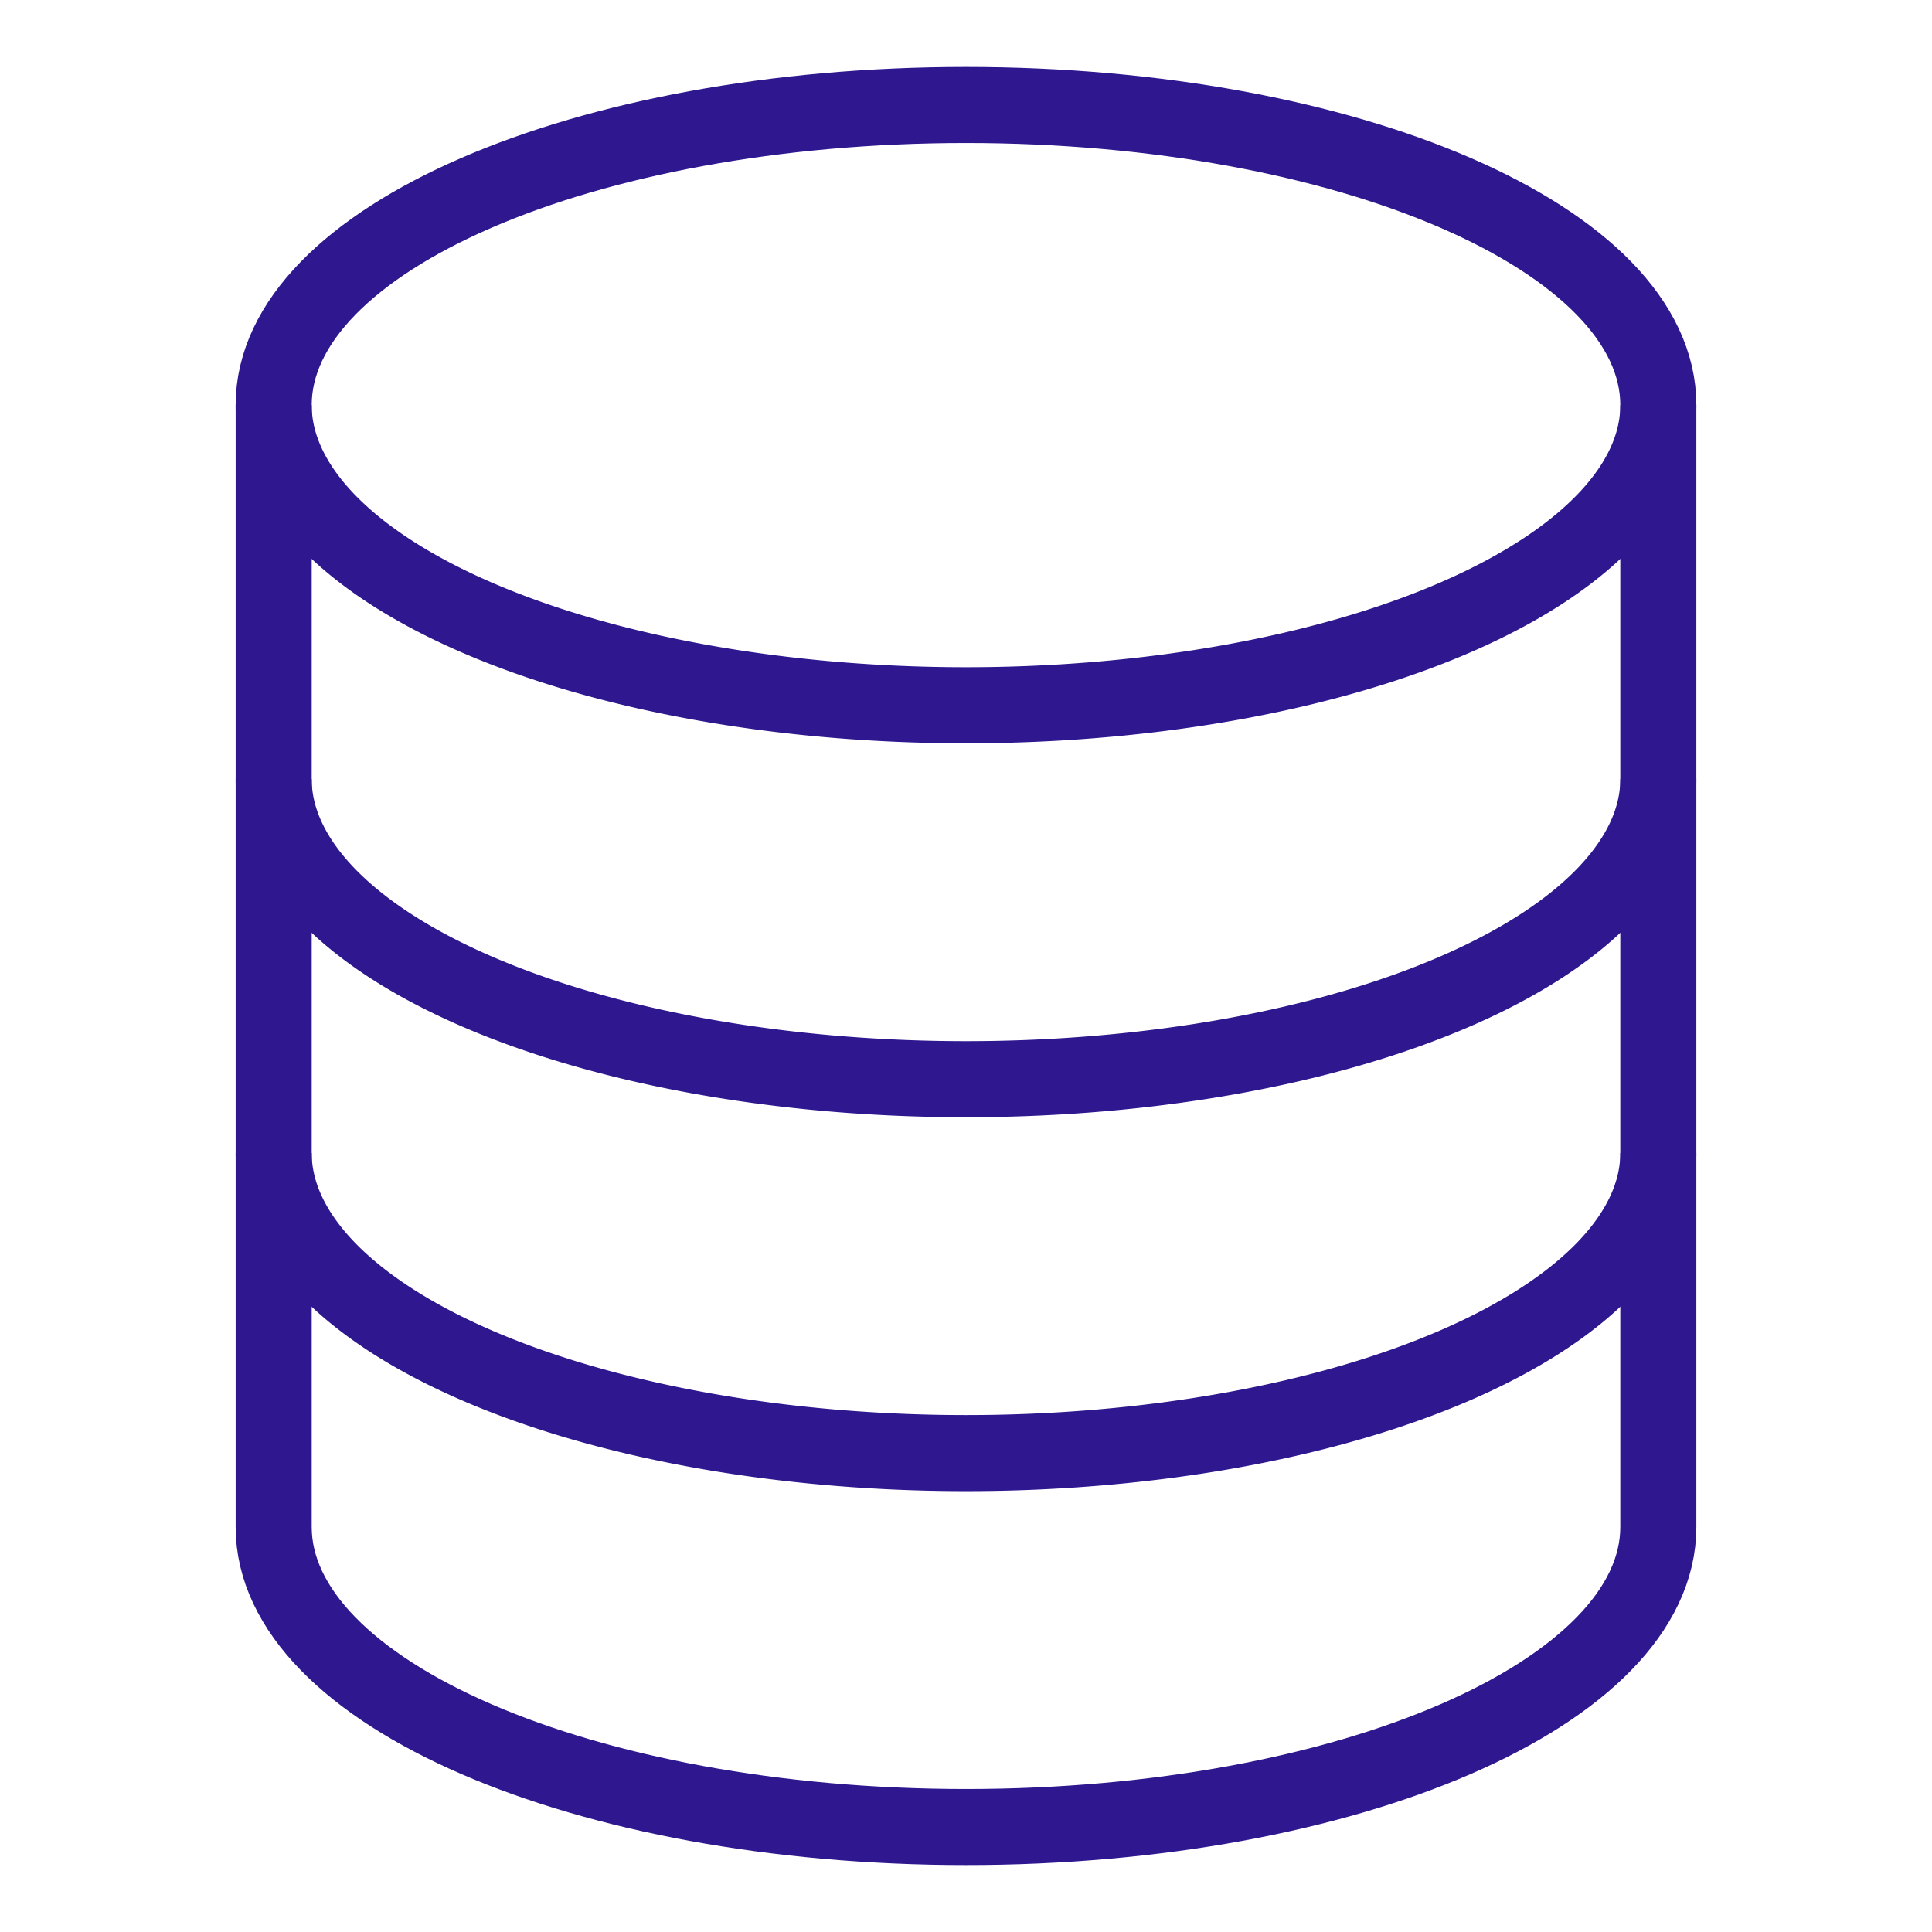<svg xmlns="http://www.w3.org/2000/svg" viewBox="0 0 12.7 12.7" height="48" width="48">
  <g fill="none" stroke="#2e178f" stroke-width=".5">
    <path d="M10.901 2.663v7.374c0 1.09-2.037 1.973-4.551 1.973s-4.551-.883-4.551-1.973V2.663c0-1.09 2.037-1.973 4.551-1.973s4.551.883 4.551 1.973z"/>
    <path d="M10.901 2.663A4.551 1.973 0 0 1 6.35 4.636a4.551 1.973 0 0 1-4.551-1.973M10.901 7.579A4.551 1.973 0 0 1 6.35 9.552a4.551 1.973 0 0 1-4.551-1.973M10.901 5.121A4.551 1.973 0 0 1 6.35 7.094a4.551 1.973 0 0 1-4.551-1.973"/>
  </g>
</svg>
